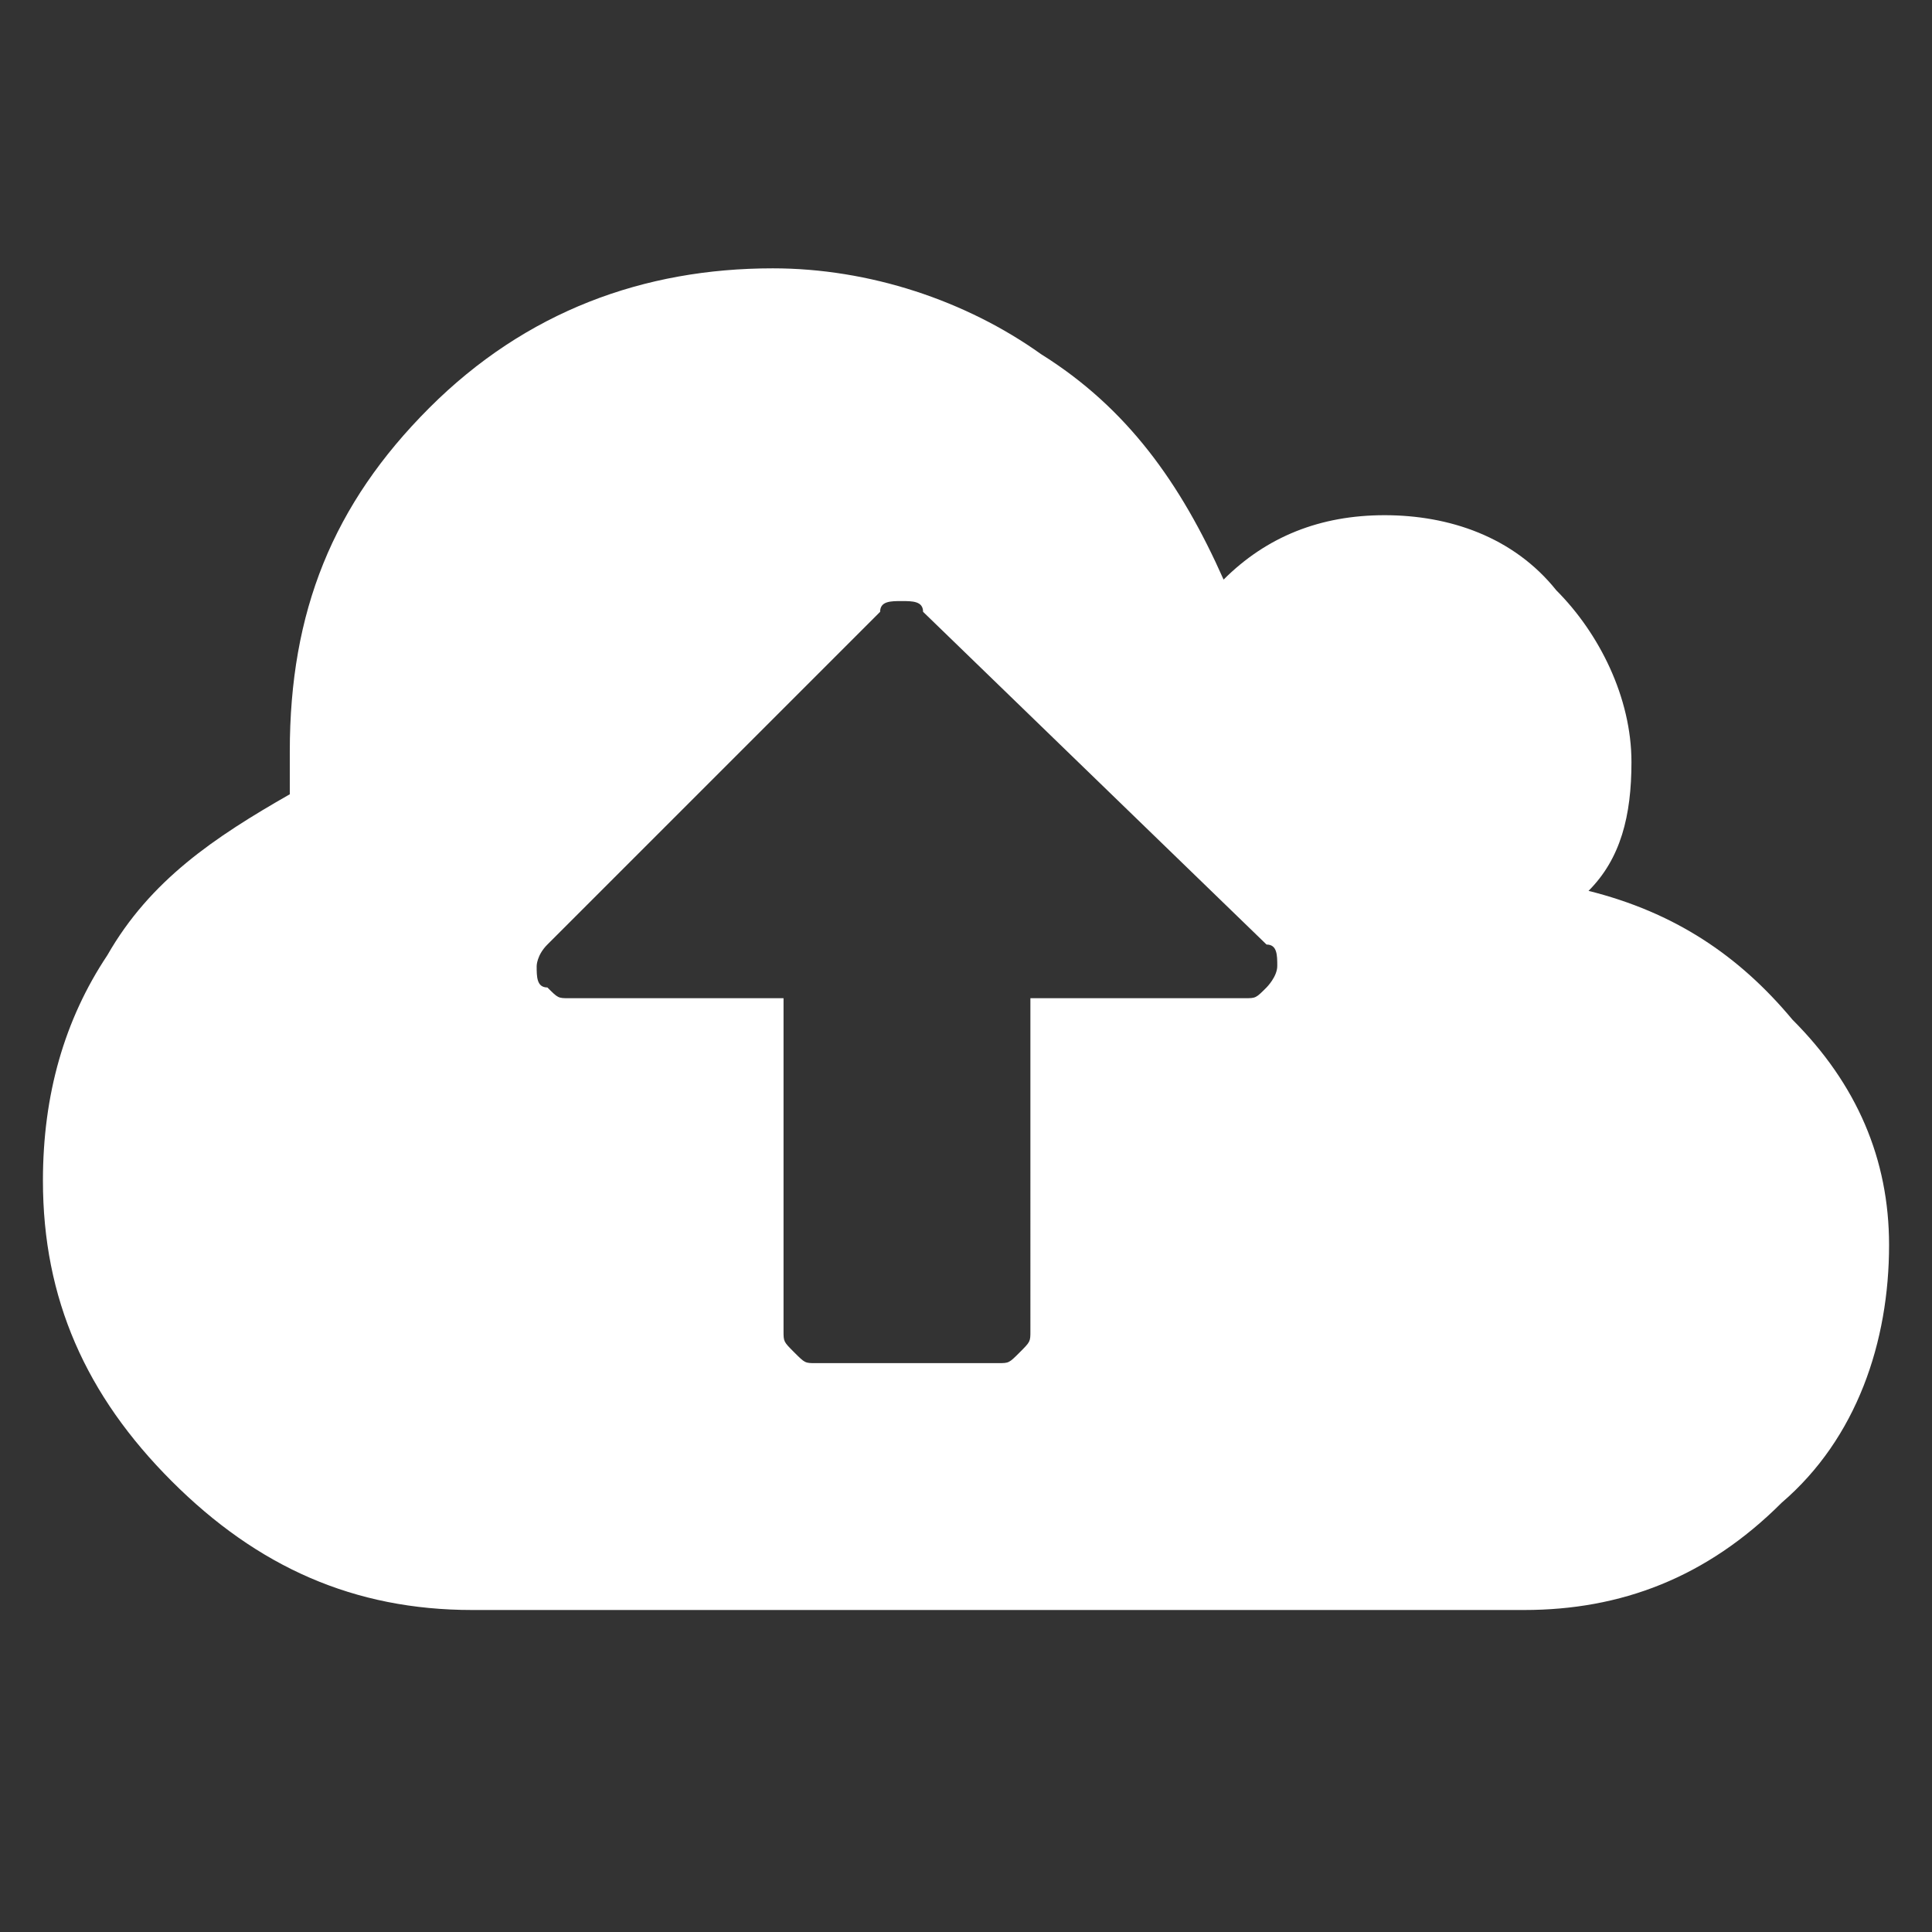 <?xml version="1.0" encoding="utf-8"?>
<!-- Generator: Adobe Illustrator 21.0.2, SVG Export Plug-In . SVG Version: 6.00 Build 0)  -->
<svg version="1.1" id="Layer_1" xmlns="http://www.w3.org/2000/svg" xmlns:xlink="http://www.w3.org/1999/xlink" x="0px" y="0px"
	 viewBox="0 0 18 18" style="enable-background:new 0 0 18 18;" xml:space="preserve">
<rect x="0" y="0" width="18" height="18" fill="#333333" stroke="none"/>
<style type="text/css">
	.st0{fill:#FFFFFF;}
</style>
<g>
	<path class="st0" d="M17.6,11.6c0,0.9-0.3,1.8-1,2.4c-0.7,0.7-1.5,1-2.4,1H4.4c-1.1,0-2-0.4-2.8-1.2c-0.8-0.8-1.2-1.7-1.2-2.8
		c0-0.8,0.2-1.5,0.6-2.1c0.4-0.7,1-1.1,1.7-1.5c0-0.2,0-0.3,0-0.4c0-1.3,0.4-2.3,1.3-3.2c0.9-0.9,2-1.3,3.2-1.3
		c0.9,0,1.8,0.3,2.5,0.8c0.8,0.5,1.3,1.2,1.7,2.1c0.4-0.4,0.9-0.6,1.5-0.6c0.6,0,1.2,0.2,1.6,0.7c0.4,0.4,0.7,1,0.7,1.6
		c0,0.5-0.1,0.9-0.4,1.2c0.8,0.2,1.4,0.6,1.9,1.2C17.3,10.1,17.6,10.8,17.6,11.6z M11.9,9c0-0.1,0-0.2-0.1-0.2L8.6,5.7
		C8.6,5.6,8.5,5.6,8.4,5.6s-0.2,0-0.2,0.1L5.1,8.8C5,8.9,5,9,5,9c0,0.1,0,0.2,0.1,0.2c0.1,0.1,0.1,0.1,0.2,0.1h2v3.1
		c0,0.1,0,0.1,0.1,0.2s0.1,0.1,0.2,0.1h1.7c0.1,0,0.1,0,0.2-0.1s0.1-0.1,0.1-0.2V9.3h2c0.1,0,0.1,0,0.2-0.1
		C11.8,9.2,11.9,9.1,11.9,9z"/>
</g>
</svg>
